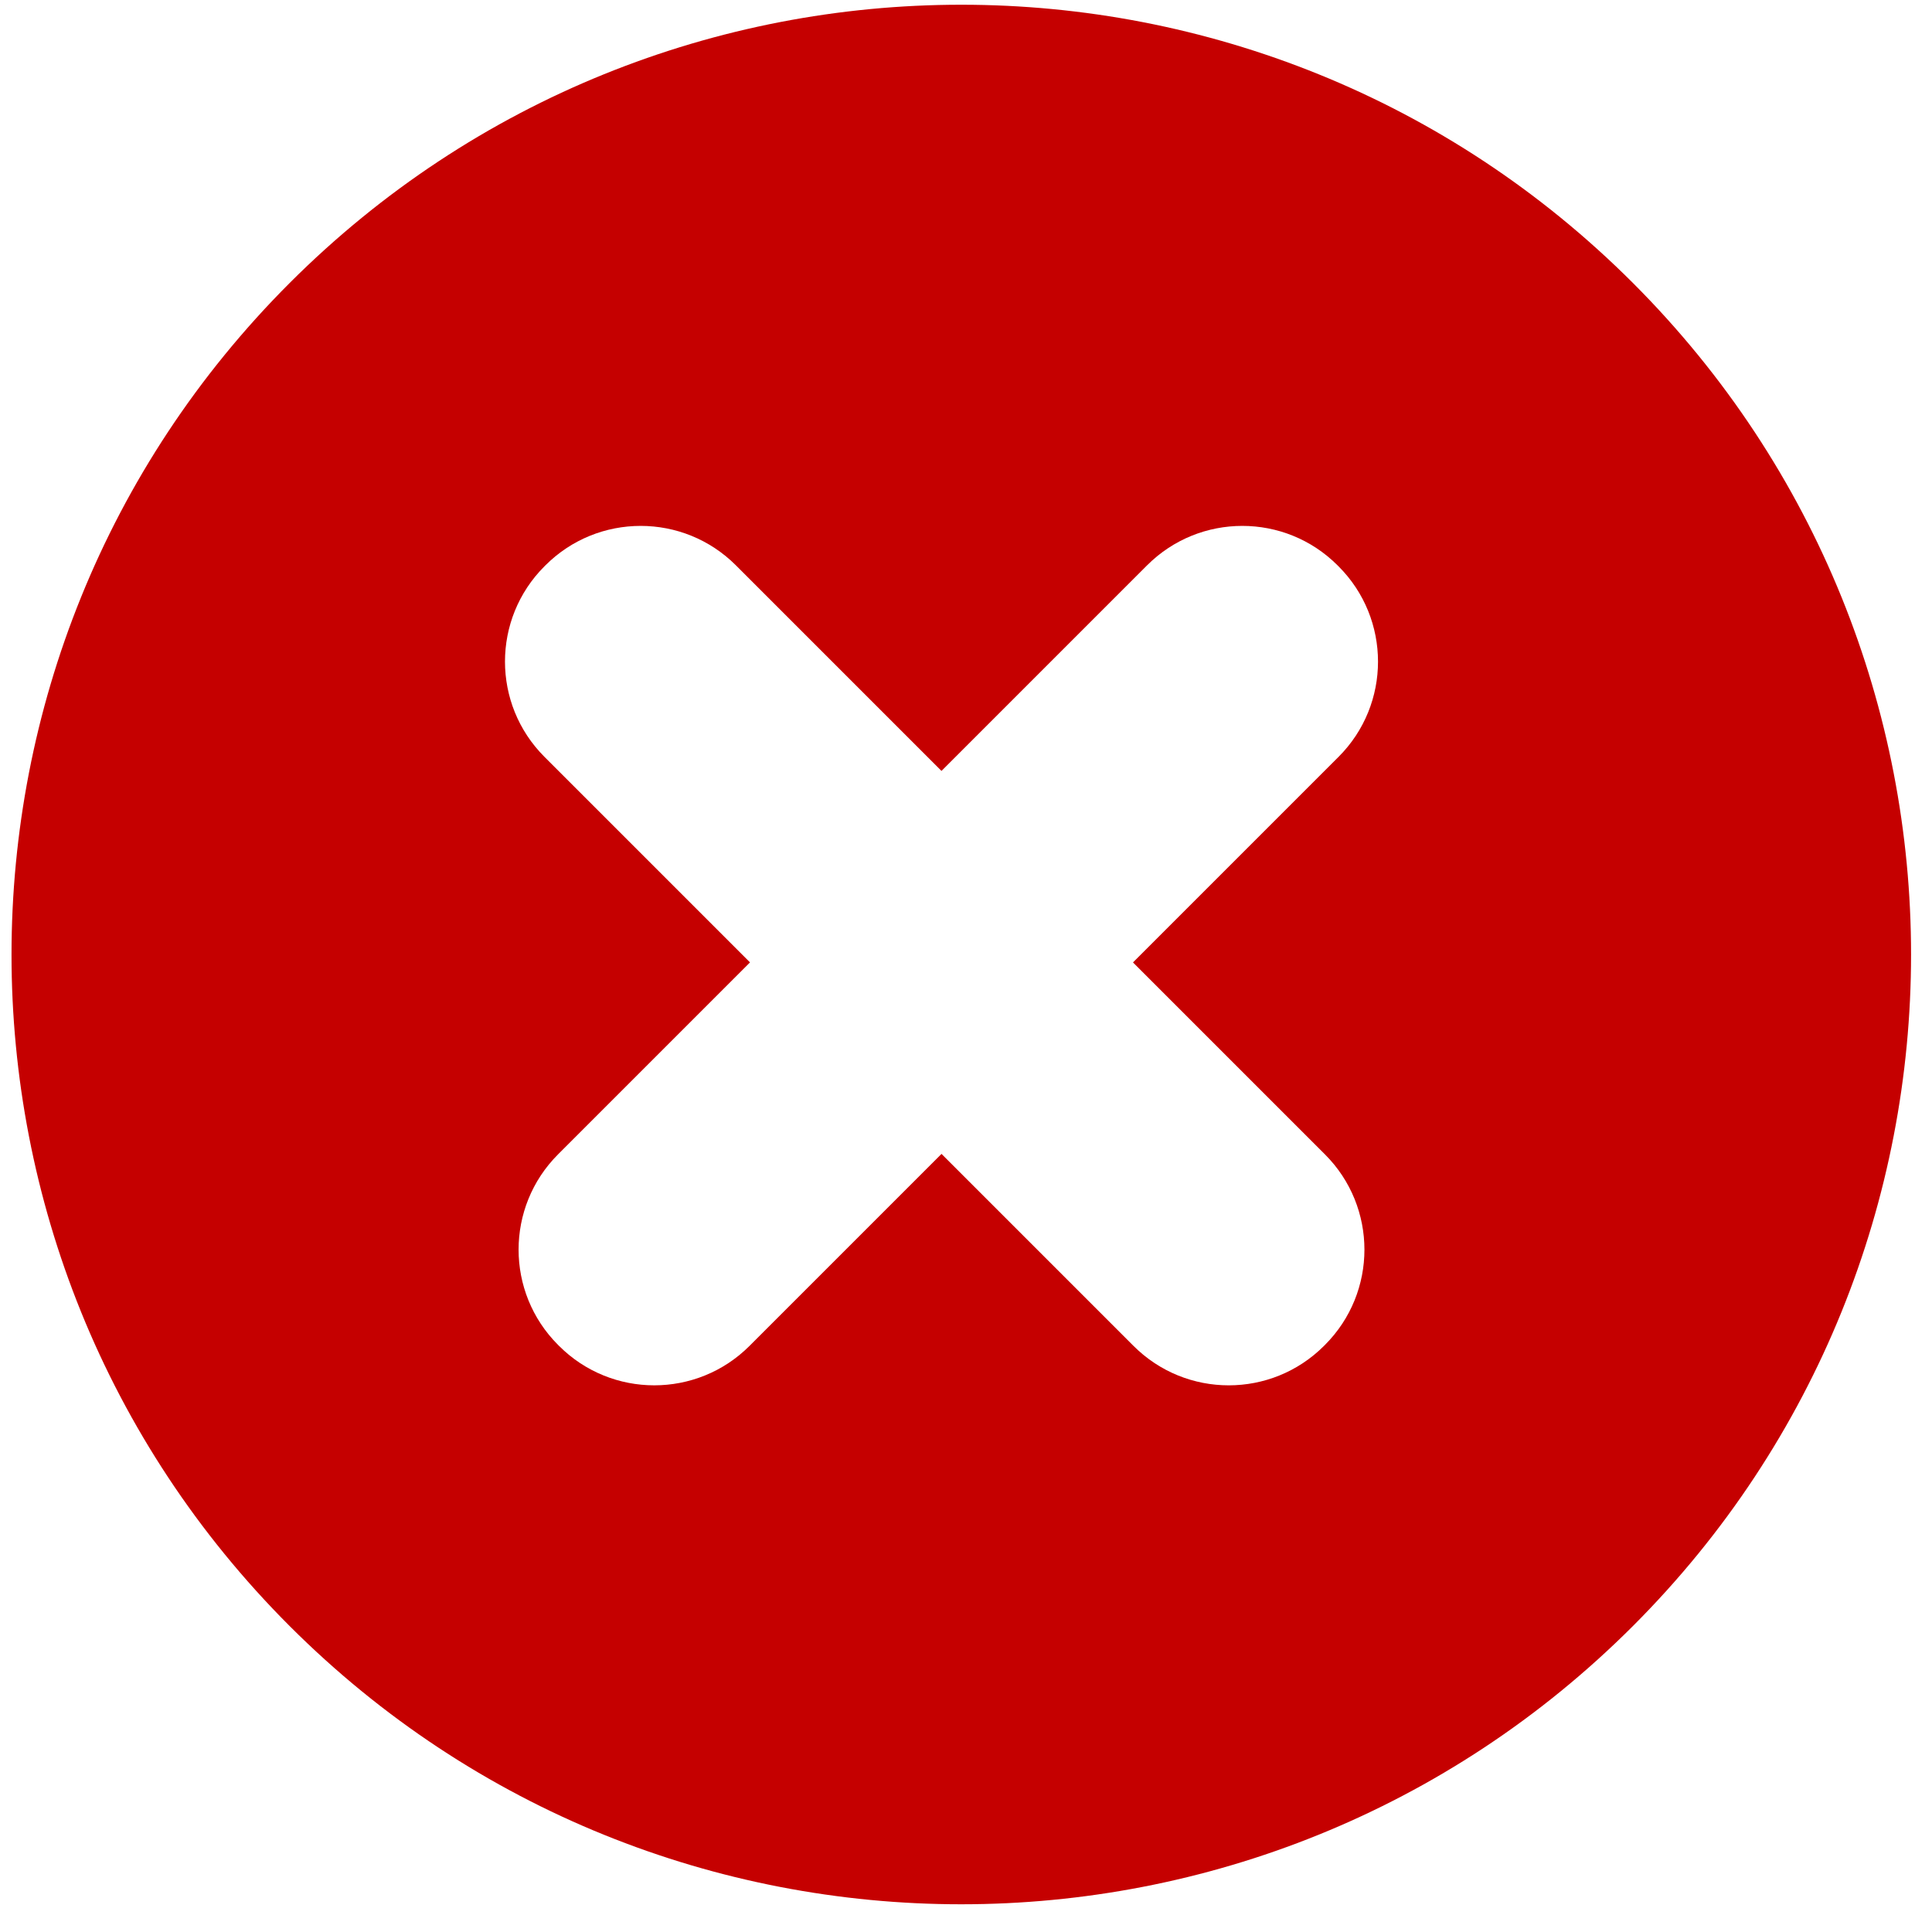<?xml version="1.0" encoding="UTF-8" standalone="no"?>
<svg
   xmlns:dc="http://purl.org/dc/elements/1.1/"
   xmlns:cc="http://creativecommons.org/ns#"
   xmlns:rdf="http://www.w3.org/1999/02/22-rdf-syntax-ns#"
   xmlns:svg="http://www.w3.org/2000/svg"
   xmlns="http://www.w3.org/2000/svg"
   id="svg4549"
   version="1.1"
   viewBox="0 0 60 60">
  <defs
     id="defs4553" />
  <g
     style="fill:#c50000;fill-opacity:1"
     id="g4547"
     fill-rule="evenodd"
     fill="none">
    <path
       style="fill:#c50000;fill-opacity:1"
       id="path4545"
       fill="#7985a3"
       fill-rule="nonzero"
       transform="matrix(.707.707-.707.707 29.854-12.07)"
       d="m29.5 0c-16.293 0-29.5 13.207-29.5 29.5 0 16.293 13.207 29.501 29.5 29.501 16.293 0 29.5-13.208 29.5-29.501 0-16.293-13.207-29.5-29.5-29.5m16.562 30.13c0 2.311-1.873 4.184-4.184 4.184h-8.433v8.432c0 2.311-1.873 4.185-4.184 4.185h-.043c-2.311 0-4.185-1.873-4.185-4.185v-8.432h-9.03c-2.311 0-4.184-1.873-4.184-4.184v-.043c0-2.311 1.873-4.184 4.184-4.184h9.03v-9.03c0-2.311 1.873-4.184 4.184-4.184h.043c2.311 0 4.185 1.873 4.185 4.184v9.03h8.433c2.311 0 4.184 1.873 4.184 4.184v.043" />
  </g>
</svg>
